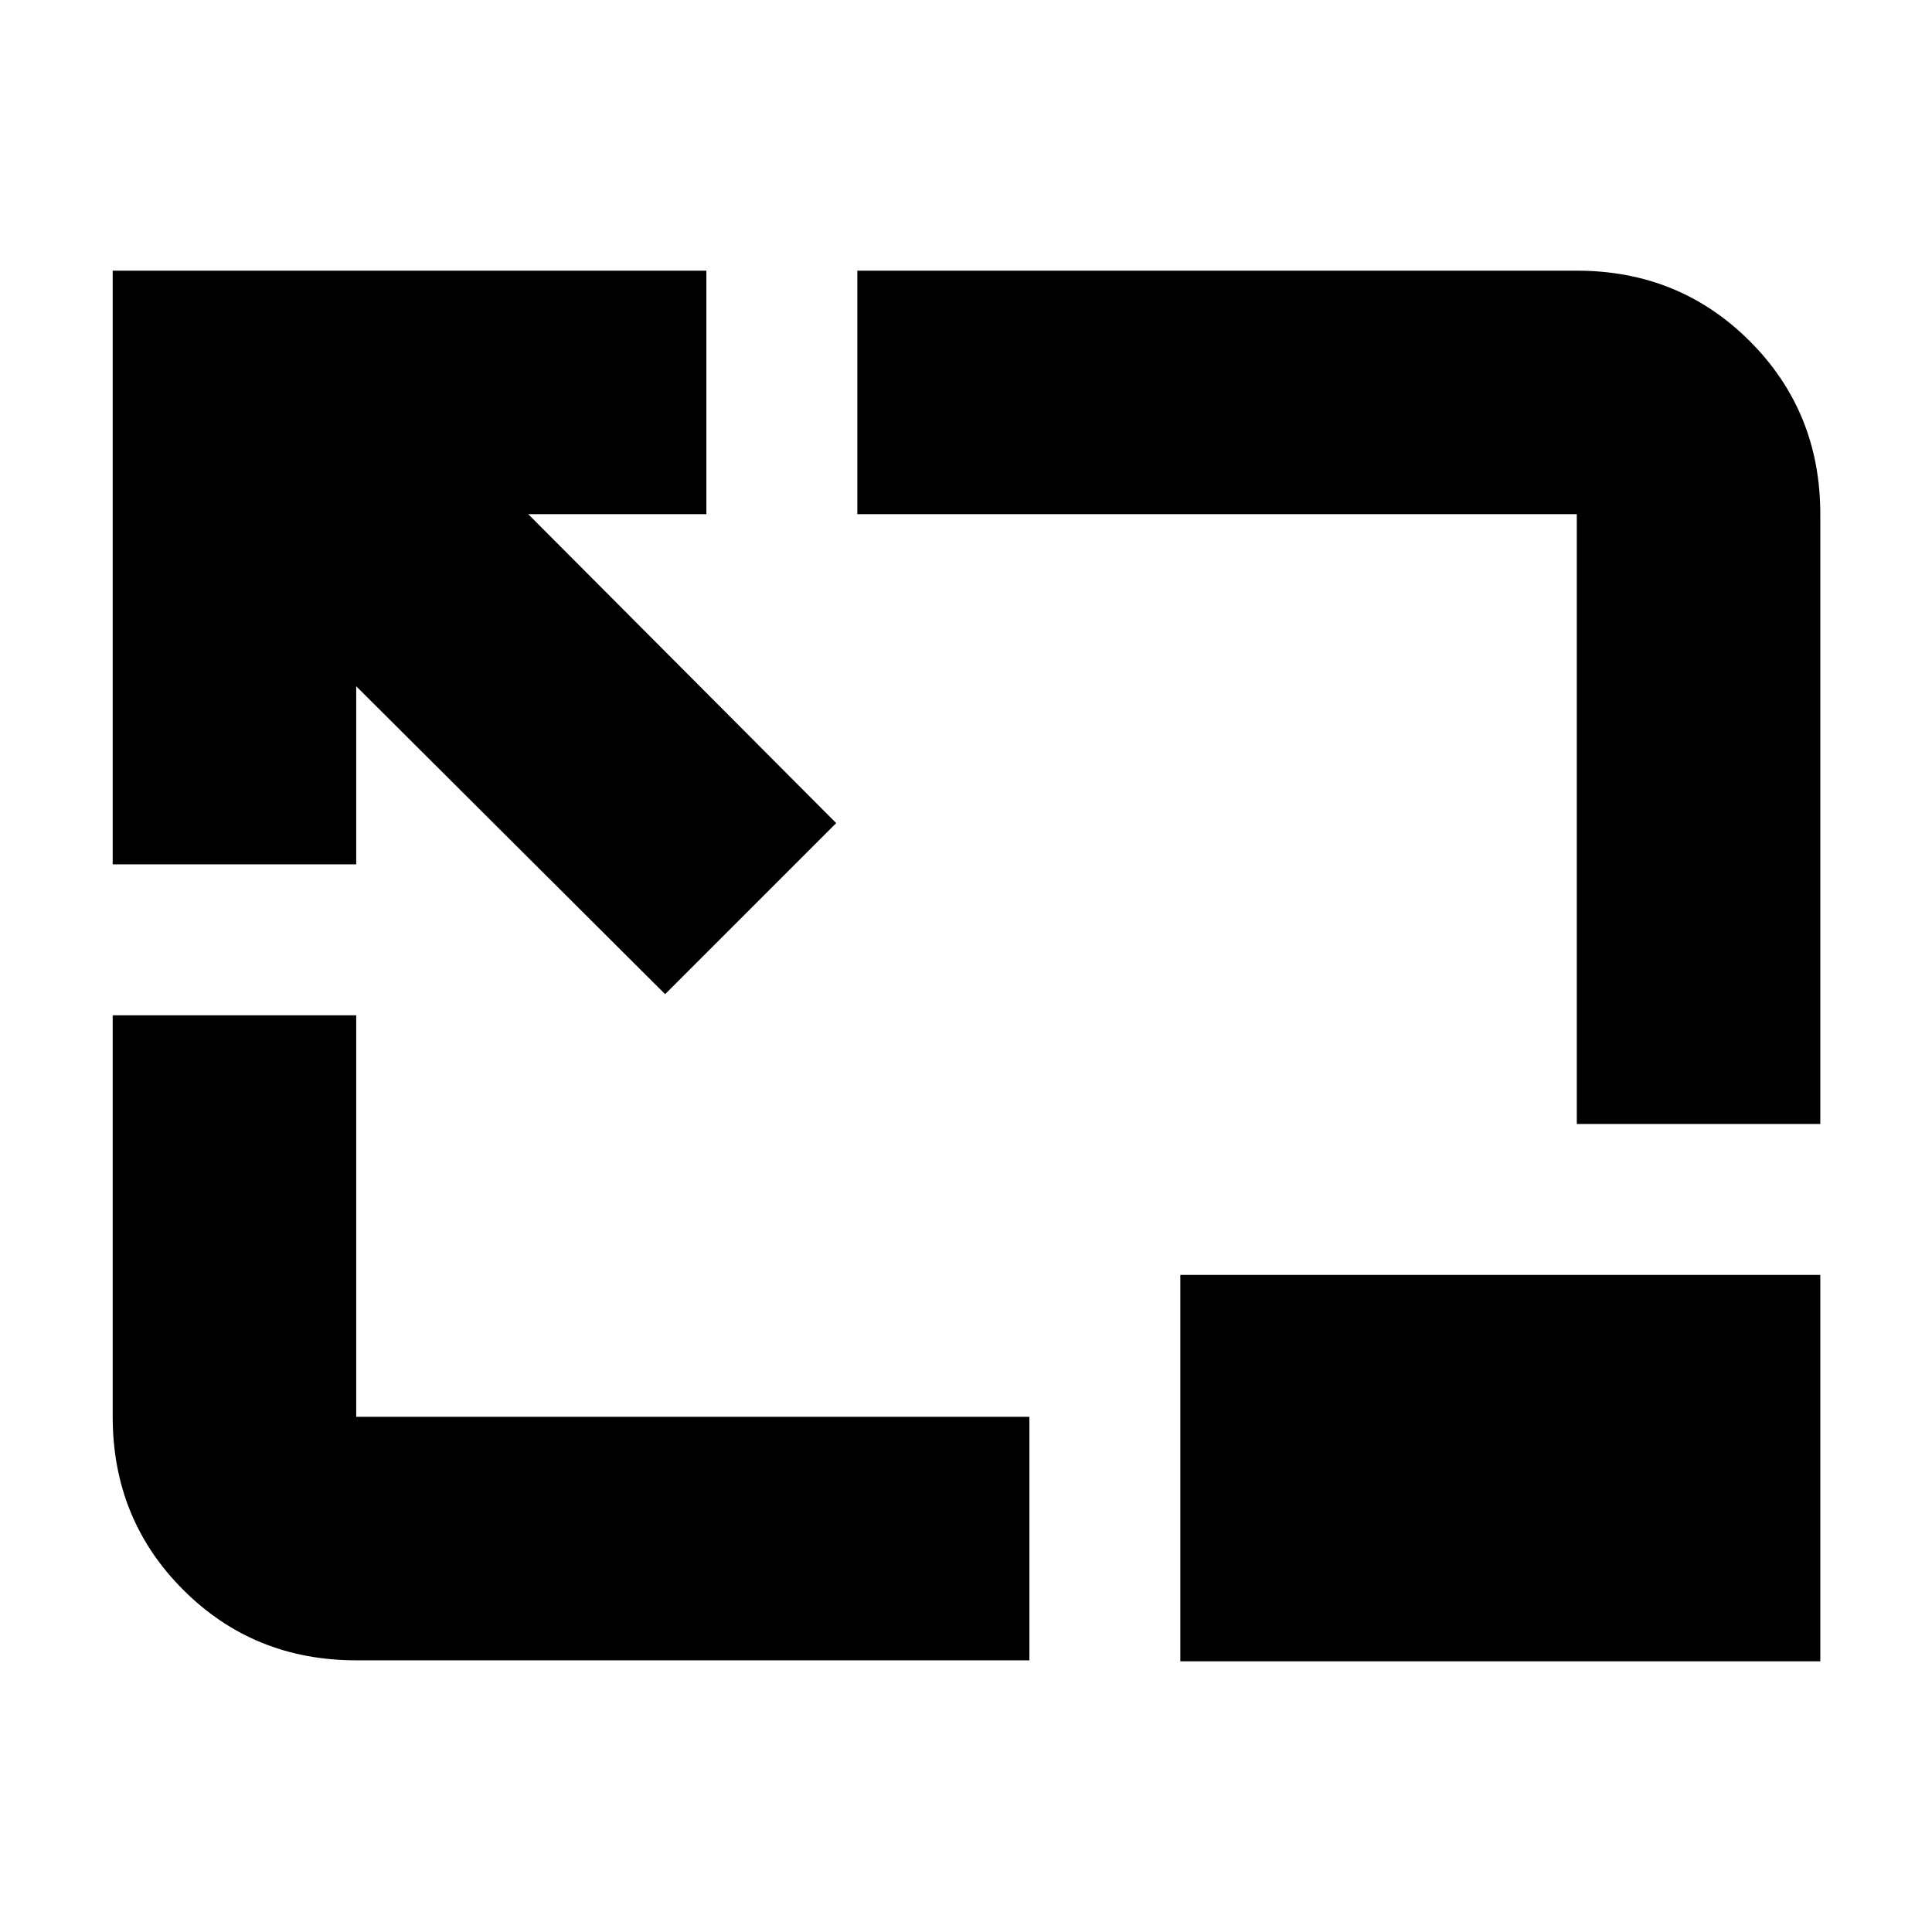 <svg xmlns="http://www.w3.org/2000/svg" height="24" viewBox="0 -960 960 960" width="24"><path d="M330.5-466 177-619v88.5H56v-295h295v121h-88.5l153 153.5-85 85ZM177-135q-50.94 0-85.97-35.03T56-256v-199.5h121V-256h334.5v121H177Zm606.5-266.5v-303H426v-121h357.5q50.94 0 85.97 35.03t35.03 85.97v303h-121Zm121 75v192h-318v-192h318Z"/></svg>